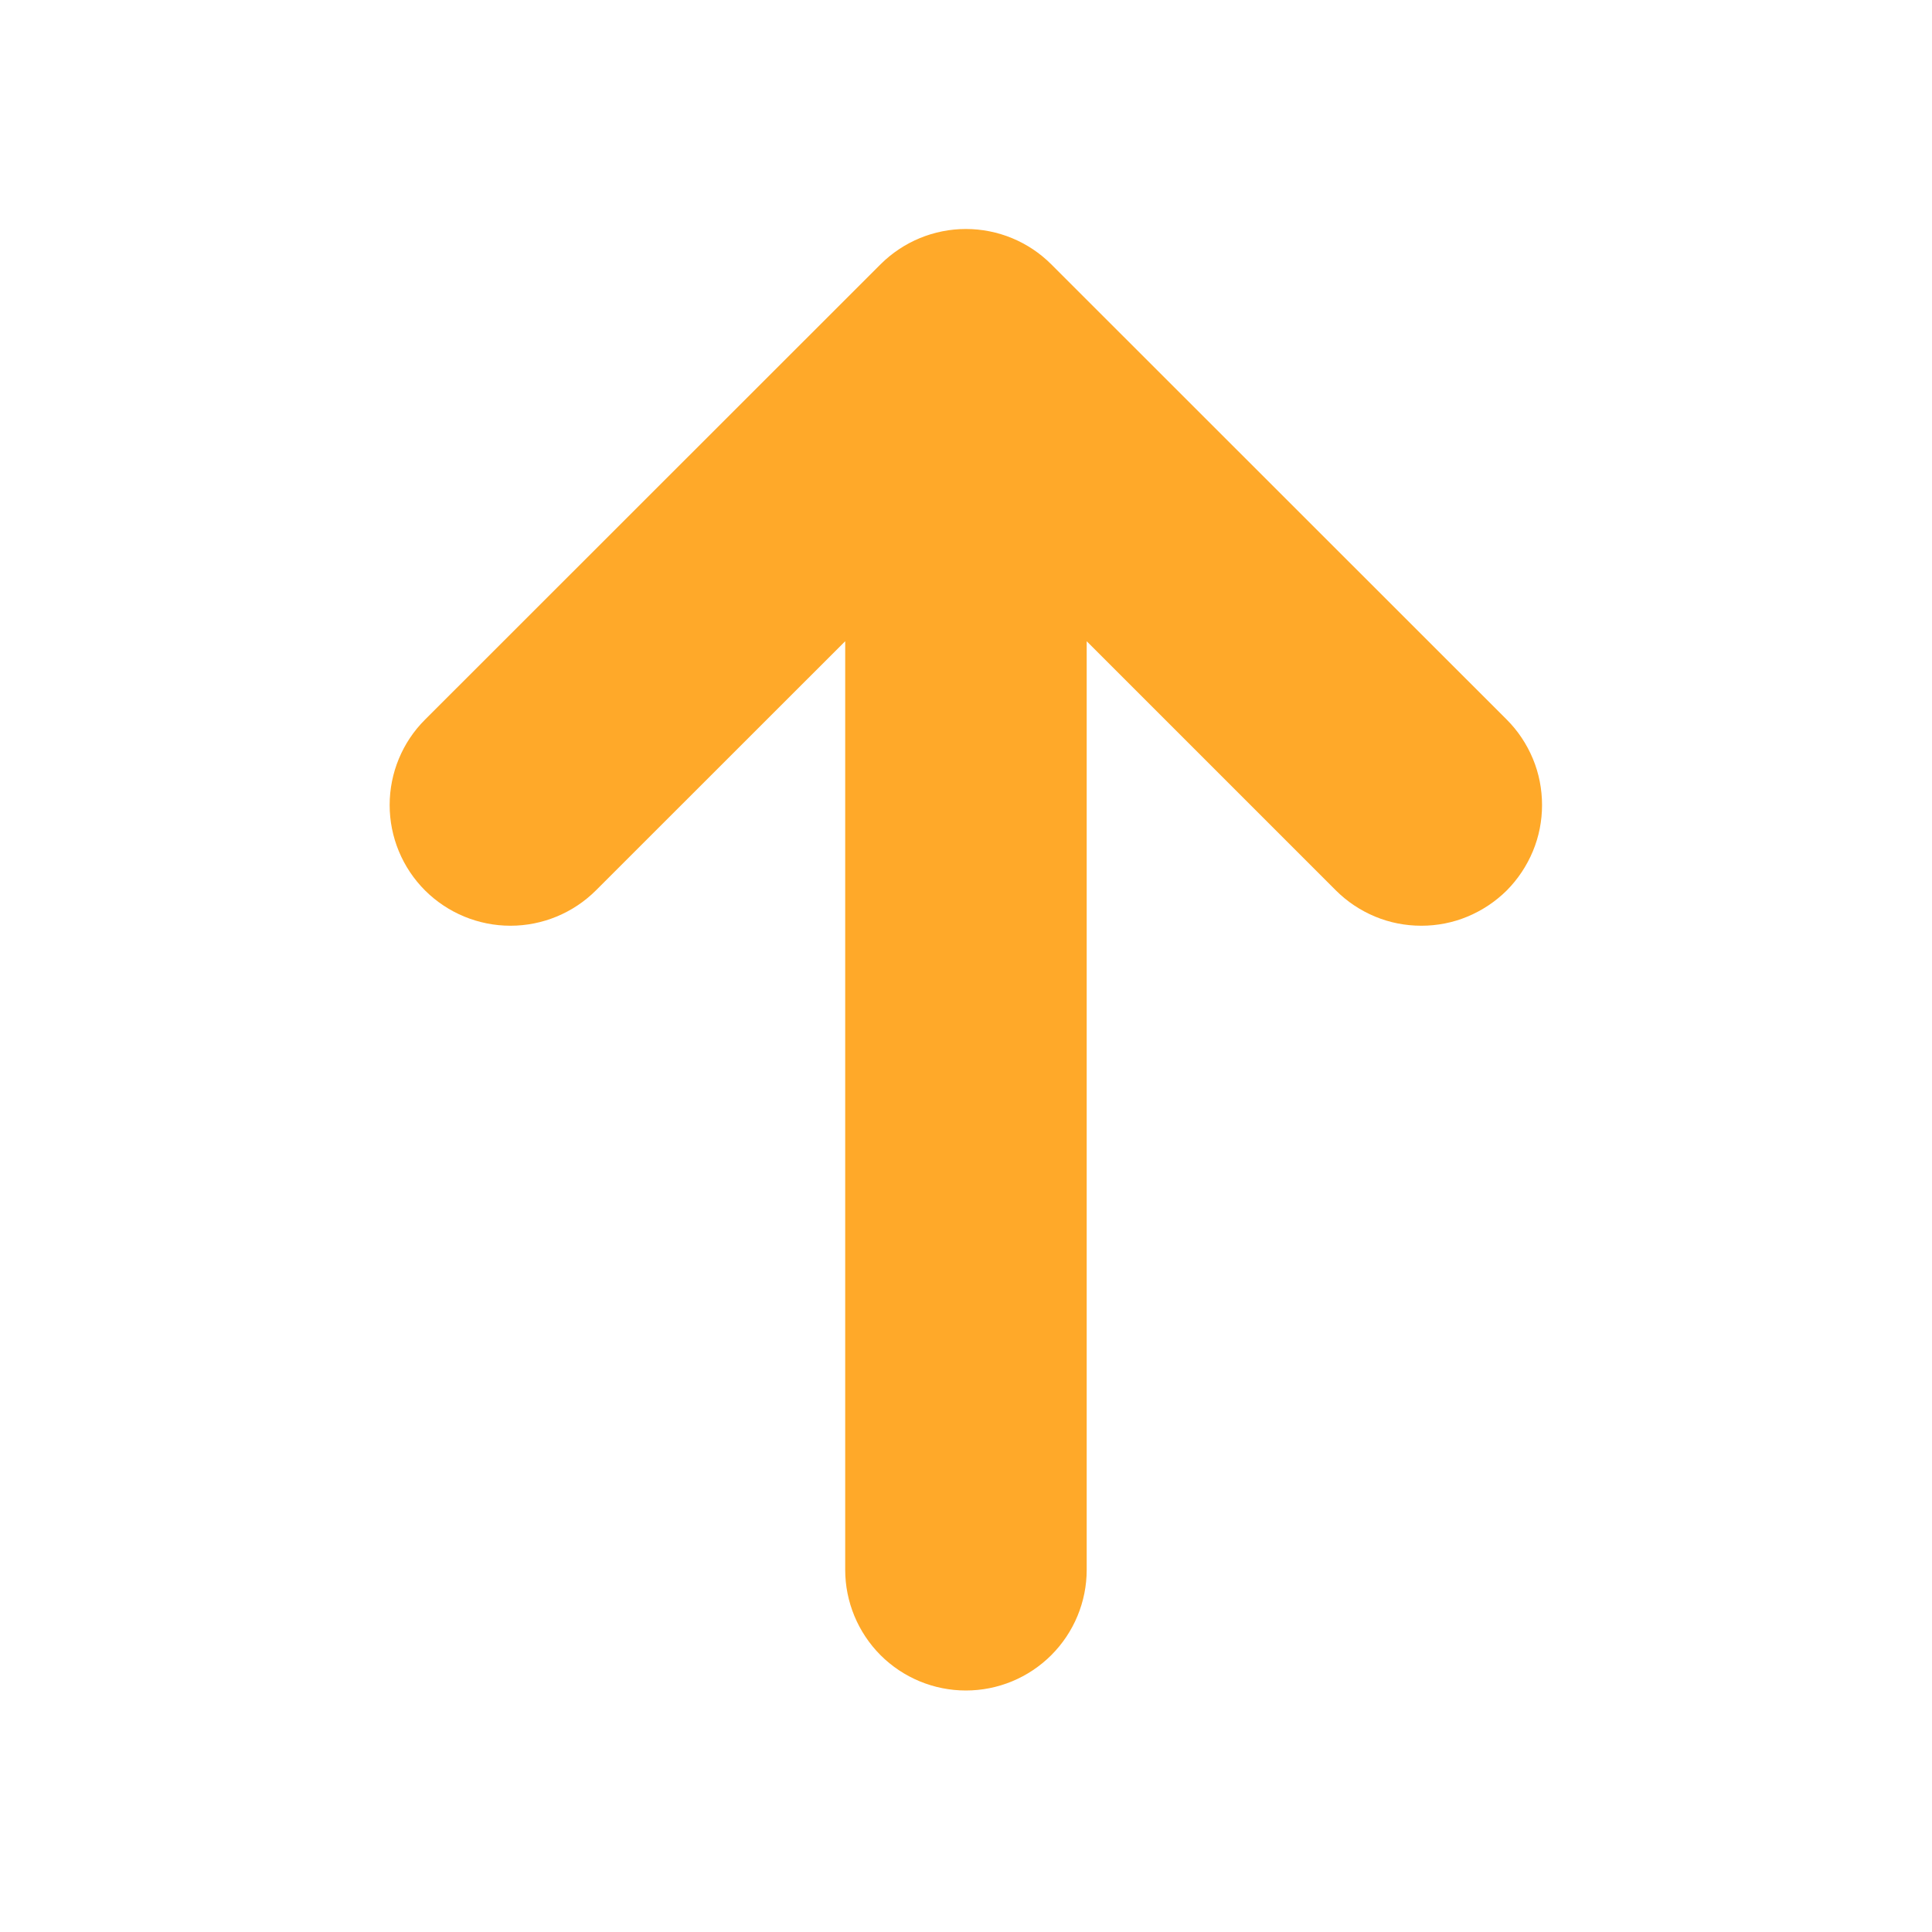 <svg width="19" height="19" viewBox="0 0 19 19" fill="none" xmlns="http://www.w3.org/2000/svg">
<g clip-path="url(#clip0_1868_3970)">
<path d="M10.338 2.599C10.116 2.377 9.814 2.252 9.499 2.252C9.184 2.252 8.883 2.377 8.66 2.599L4.18 7.077C3.957 7.299 3.832 7.602 3.832 7.917C3.832 8.232 3.957 8.534 4.18 8.757C4.403 8.979 4.705 9.104 5.02 9.104C5.335 9.104 5.637 8.979 5.86 8.757L8.312 6.306V15.438C8.312 15.752 8.437 16.054 8.659 16.277C8.882 16.5 9.184 16.625 9.499 16.625C9.814 16.625 10.116 16.5 10.339 16.277C10.562 16.054 10.687 15.752 10.687 15.438V6.306L13.138 8.757C13.248 8.867 13.379 8.954 13.523 9.014C13.667 9.074 13.822 9.104 13.978 9.104C14.134 9.104 14.288 9.074 14.432 9.014C14.576 8.954 14.707 8.867 14.818 8.757C14.928 8.646 15.015 8.515 15.075 8.371C15.135 8.227 15.165 8.073 15.165 7.917C15.165 7.761 15.135 7.606 15.075 7.462C15.015 7.318 14.928 7.187 14.818 7.077L10.338 2.599Z" fill="#FFA929"/>
</g>
<defs>
<clipPath id="clip0_1868_3970">
<rect width="19" height="19" fill="white"/>
</clipPath>
</defs>
</svg>
